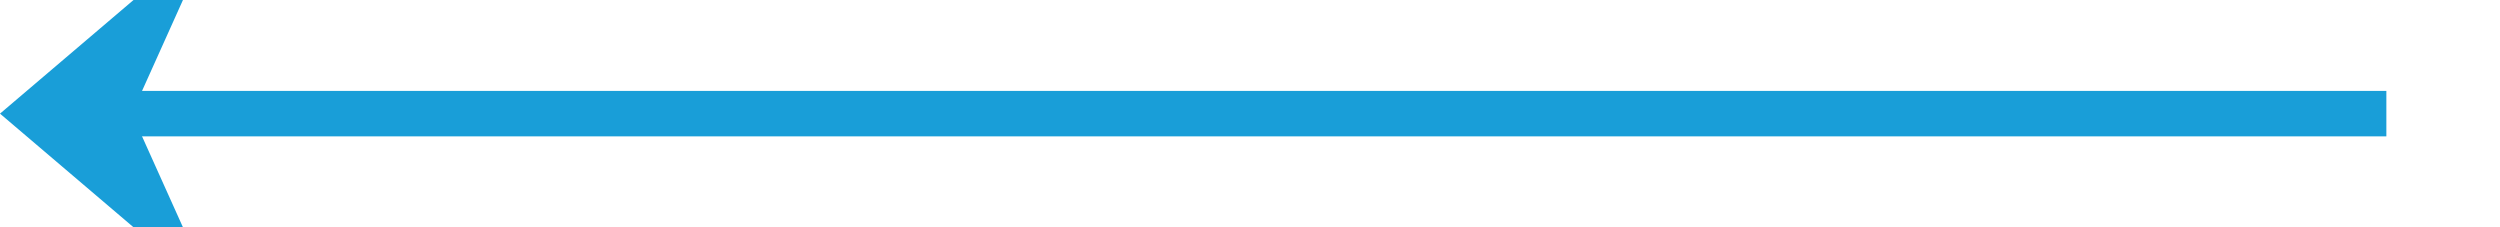 ﻿<?xml version="1.0" encoding="utf-8"?>
<svg version="1.1" xmlns:xlink="http://www.w3.org/1999/xlink" width="110px" height="10px" preserveAspectRatio="xMinYMid meet" viewBox="512 1708  110 8" xmlns="http://www.w3.org/2000/svg">
  <path d="M 617 1712  L 514 1712  " stroke-width="2" stroke="#199ed8" fill="none" />
  <path d="M 521.4 1704  L 512 1712  L 521.4 1720  L 517.8 1712  L 521.4 1704  Z " fill-rule="nonzero" fill="#199ed8" stroke="none" />
</svg>